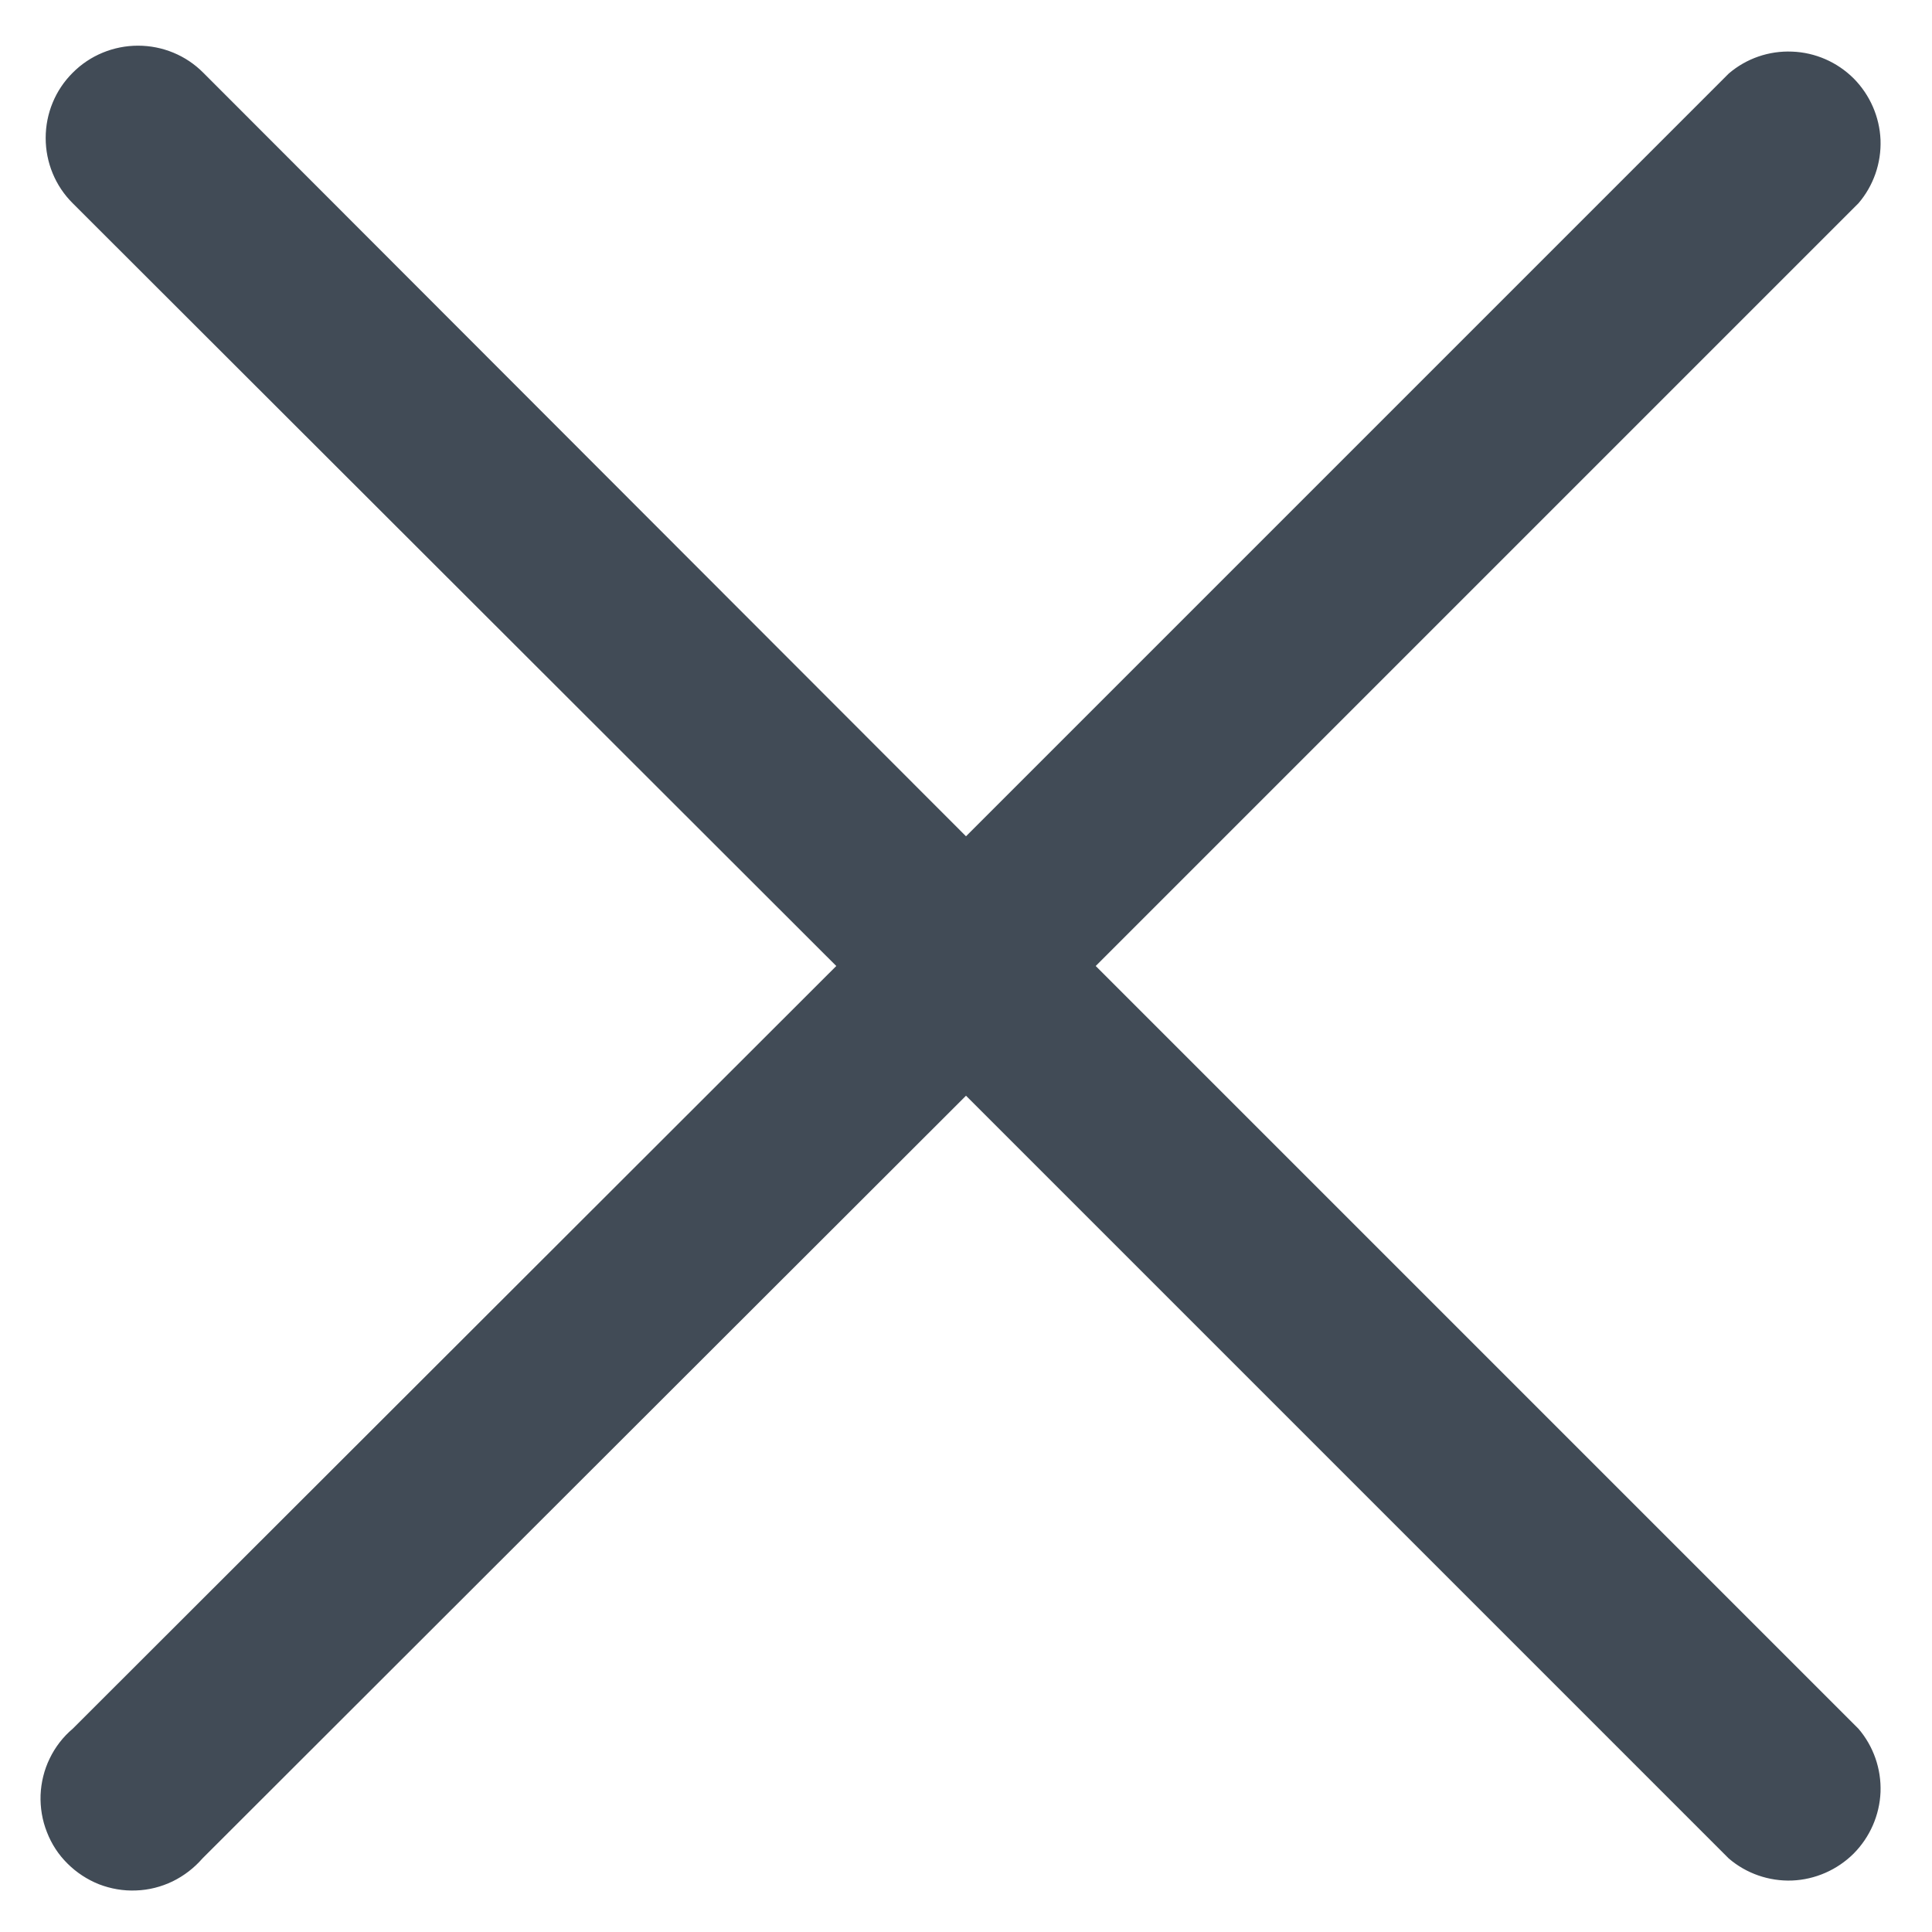 <svg width="14" height="14" viewBox="0 0 14 14" fill="none" xmlns="http://www.w3.org/2000/svg">
<path d="M7.94 7L13.467 1.473C13.576 1.346 13.633 1.182 13.627 1.014C13.62 0.846 13.55 0.687 13.432 0.568C13.313 0.45 13.154 0.38 12.986 0.374C12.818 0.367 12.654 0.424 12.527 0.533L7 6.06L1.473 0.527C1.348 0.401 1.178 0.331 1 0.331C0.823 0.331 0.652 0.401 0.527 0.527C0.401 0.652 0.331 0.822 0.331 1C0.331 1.178 0.401 1.348 0.527 1.473L6.06 7L0.527 12.527C0.457 12.586 0.4 12.66 0.36 12.743C0.32 12.825 0.298 12.915 0.294 13.007C0.291 13.099 0.306 13.191 0.34 13.276C0.373 13.362 0.424 13.44 0.489 13.504C0.554 13.569 0.632 13.62 0.717 13.654C0.803 13.687 0.894 13.703 0.986 13.699C1.078 13.696 1.168 13.673 1.251 13.633C1.333 13.593 1.407 13.536 1.467 13.467L7 7.94L12.527 13.467C12.654 13.576 12.818 13.633 12.986 13.627C13.154 13.62 13.313 13.55 13.432 13.432C13.55 13.313 13.62 13.154 13.627 12.986C13.633 12.818 13.576 12.654 13.467 12.527L7.94 7Z" fill="#414B56"/>
</svg>

